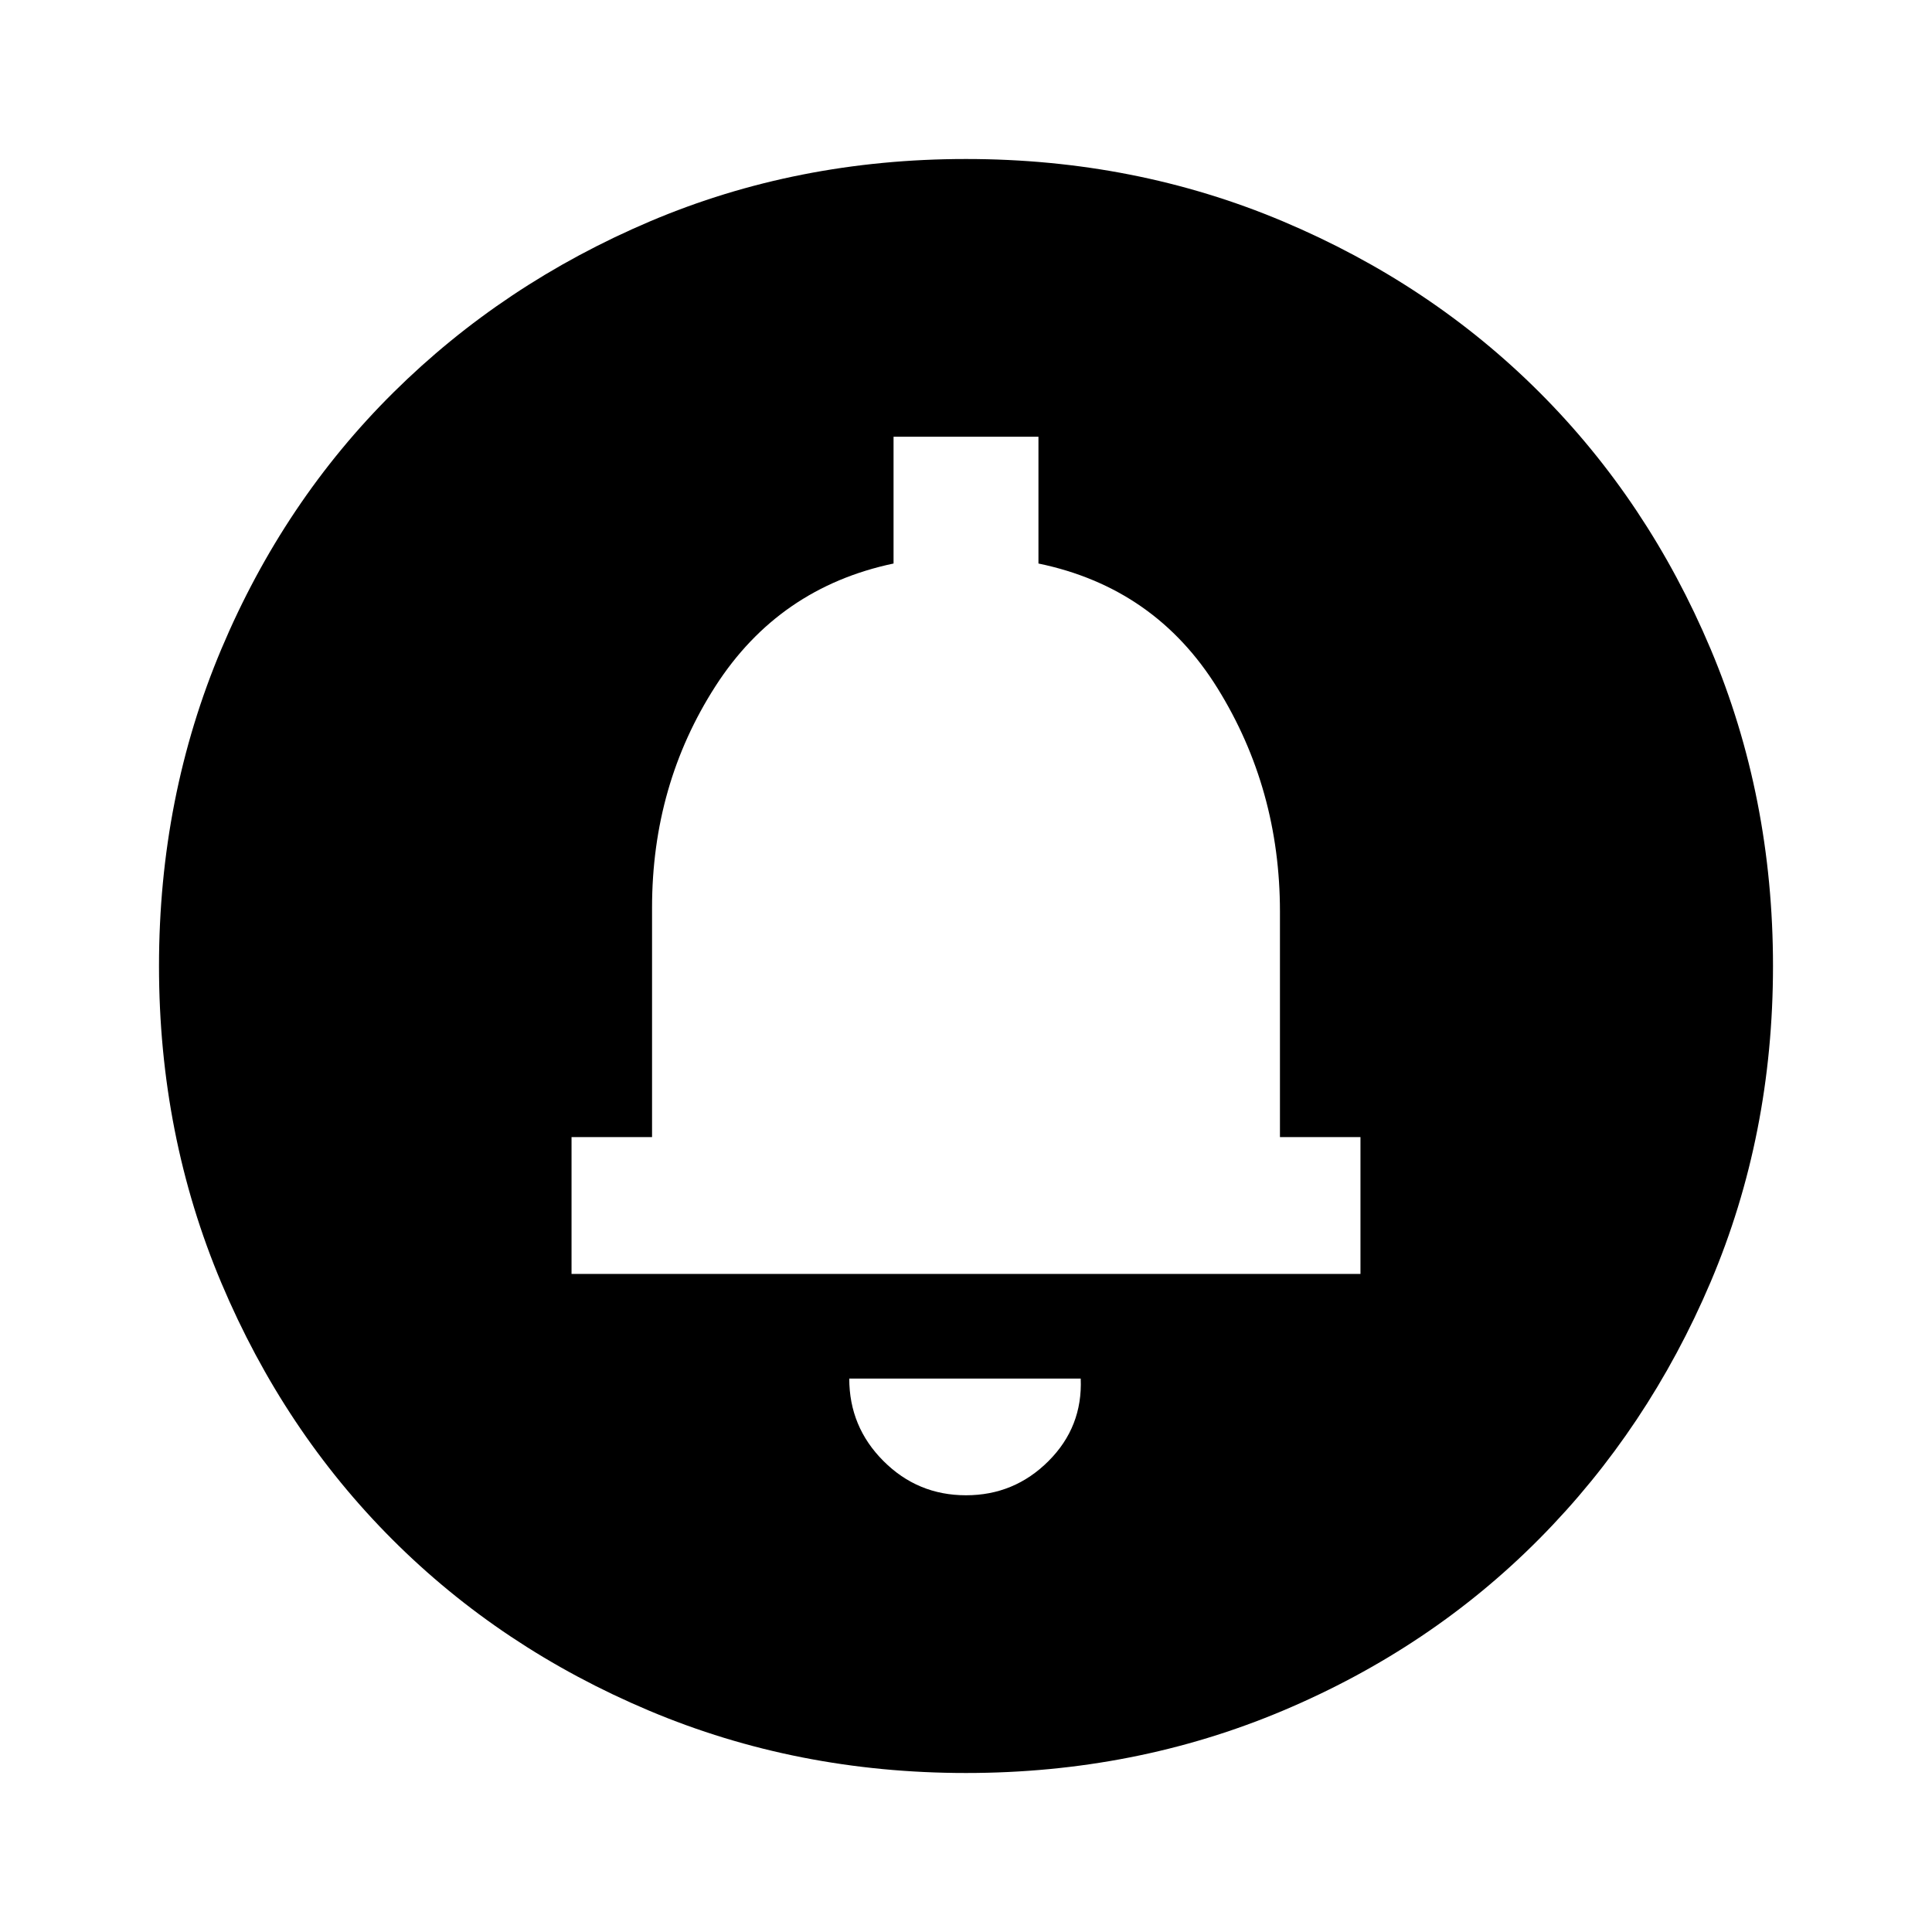<svg xmlns="http://www.w3.org/2000/svg" height="40" width="40"><path d="M20 30.958q1 0 1.708-.708.709-.708.667-1.708h-4.792q0 1 .709 1.708.708.708 1.708.708Zm-8.167-4.583h16.334v-2.833H26.5v-4.667q0-2.542-1.292-4.625-1.291-2.083-3.708-2.583V9.042h-3v2.625q-2.375.5-3.688 2.541Q13.5 16.25 13.5 18.792v4.75h-1.667ZM20 36.708q-3.5 0-6.562-1.291-3.063-1.292-5.313-3.542-2.25-2.25-3.542-5.313Q3.292 23.5 3.292 20q0-3.5 1.291-6.562 1.292-3.063 3.563-5.313 2.271-2.25 5.312-3.542Q16.5 3.292 20 3.292t6.562 1.291q3.063 1.292 5.313 3.542 2.25 2.25 3.542 5.313Q36.708 16.5 36.708 20q0 3.5-1.291 6.542-1.292 3.041-3.542 5.312-2.25 2.271-5.313 3.563Q23.5 36.708 20 36.708Zm0-17.791Z"/></svg>
